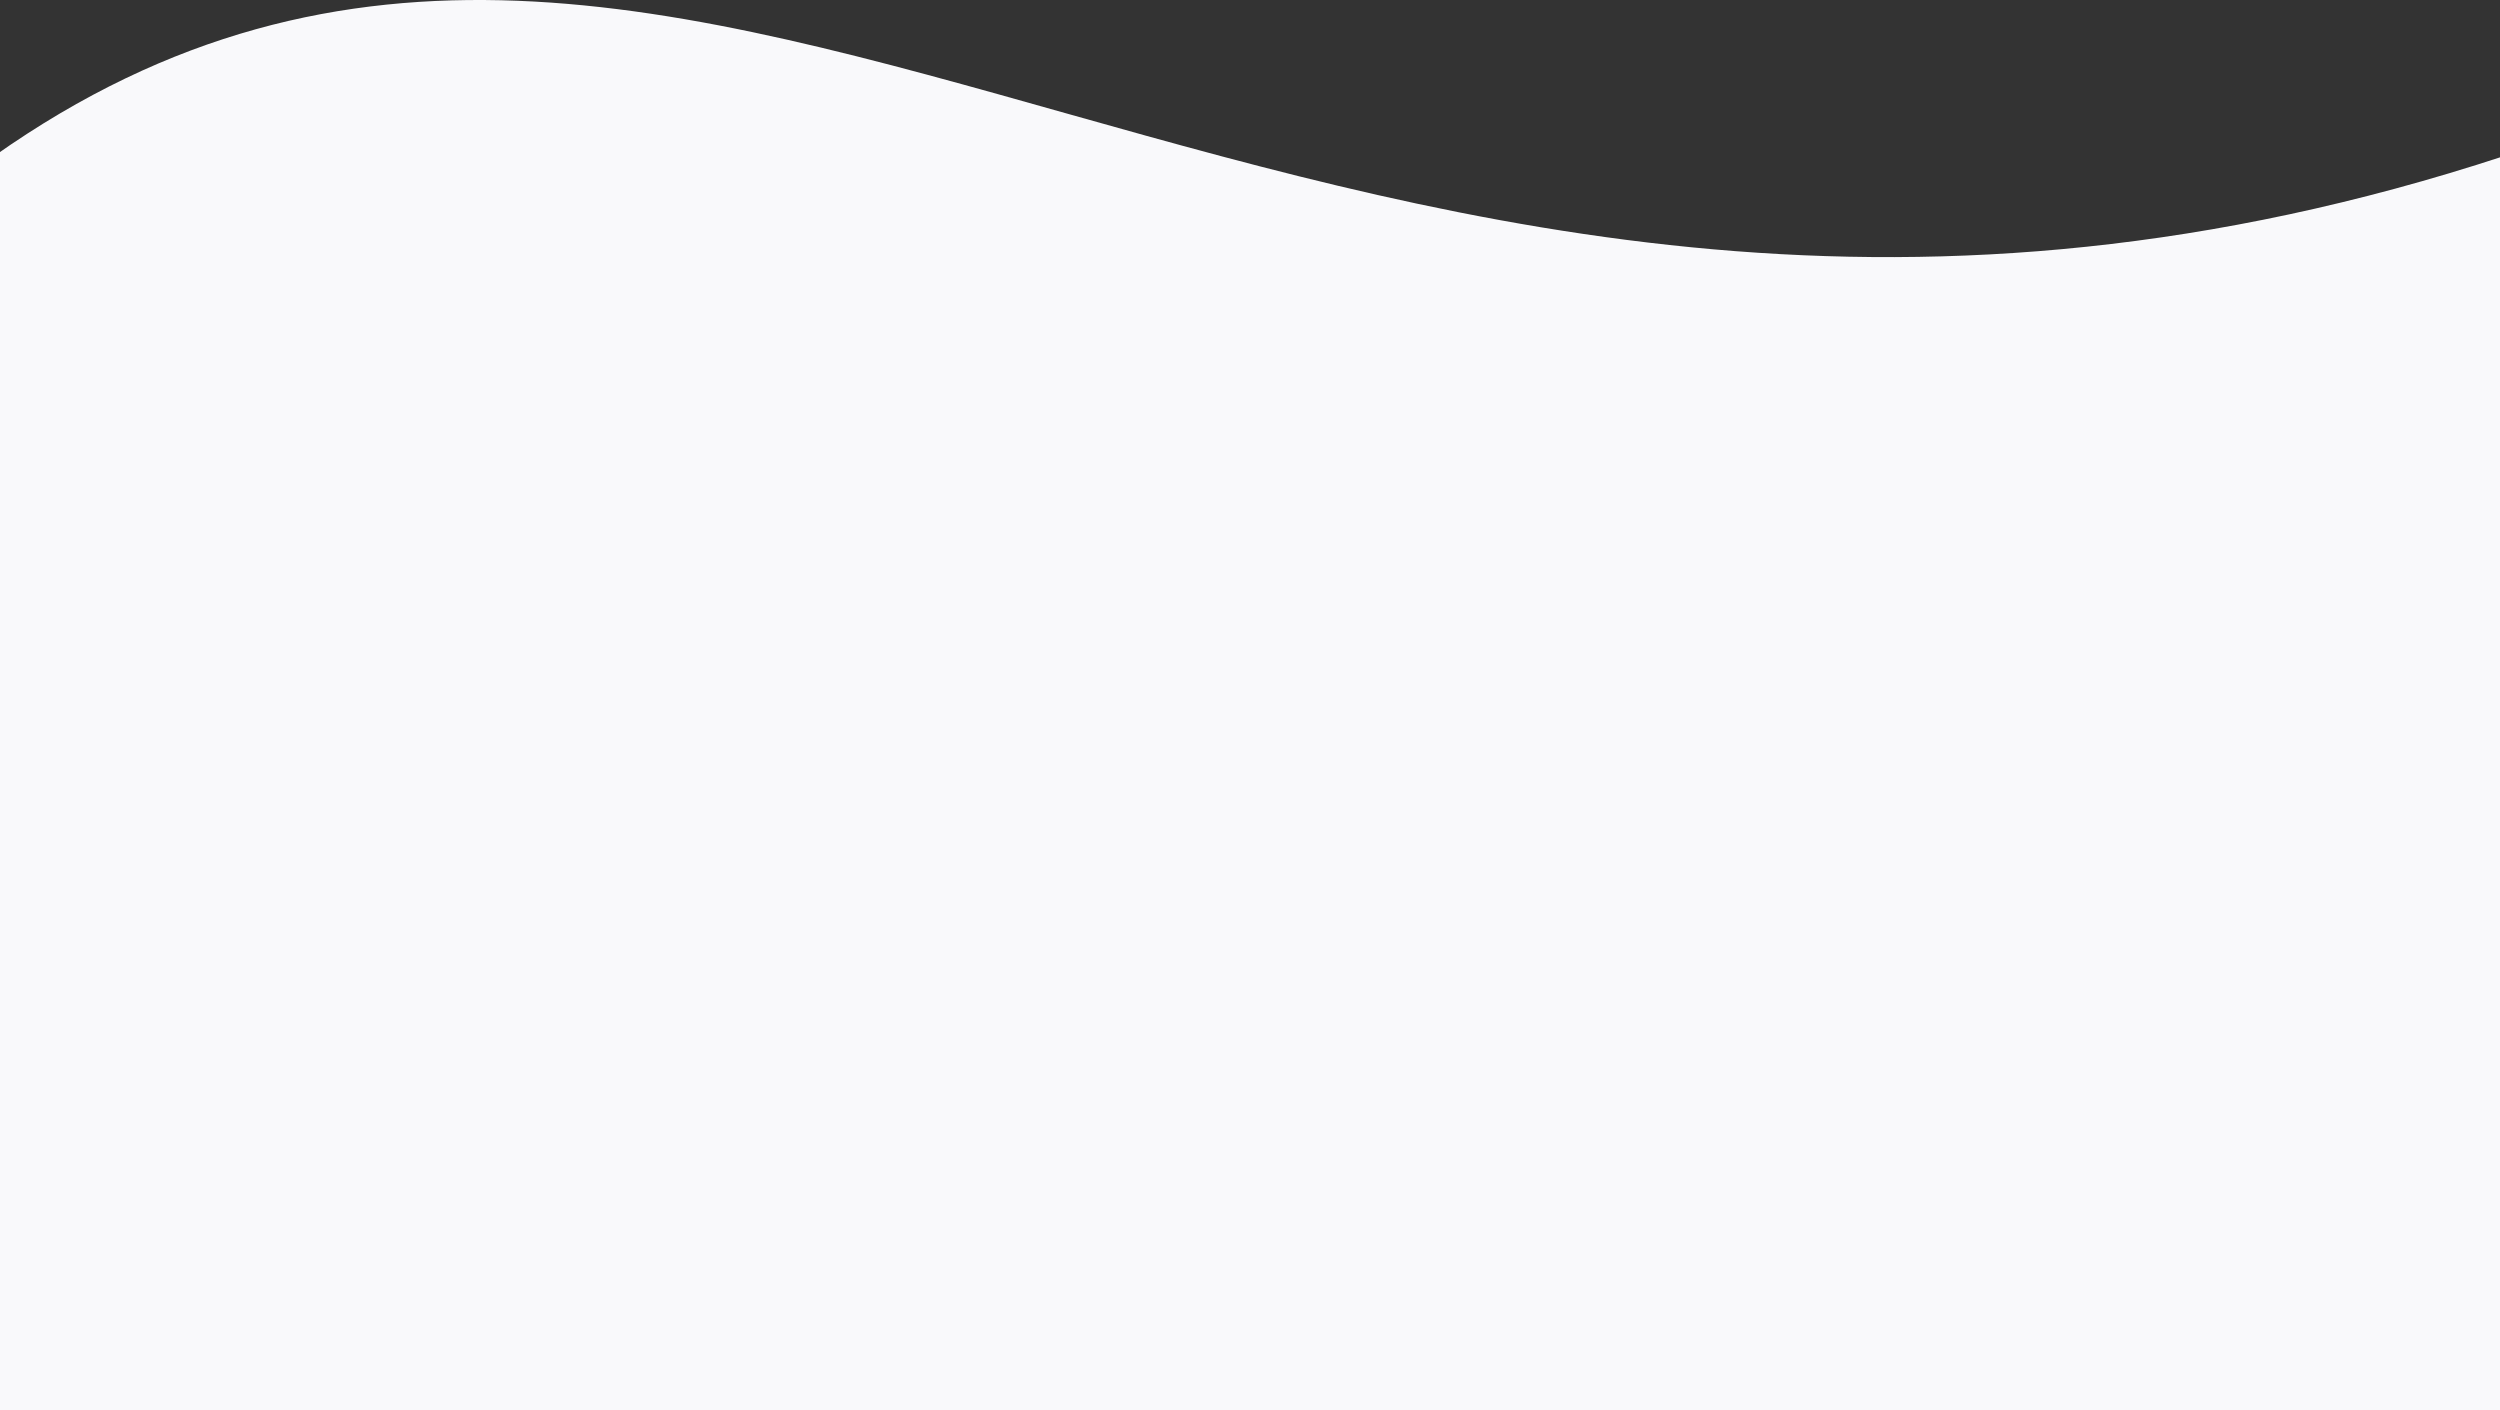 <svg width="1280" height="722" viewBox="0 0 1280 722" fill="none" xmlns="http://www.w3.org/2000/svg">
<rect x="0" y="0" width="1280" height="722" fill="#333333" stroke="none"/>
<path d="M-3 79.924C357.5 -174.577 678.501 277.923 1282 79.924V721.924H-3V79.924Z" fill="#F9F9FB"/>
</svg>

